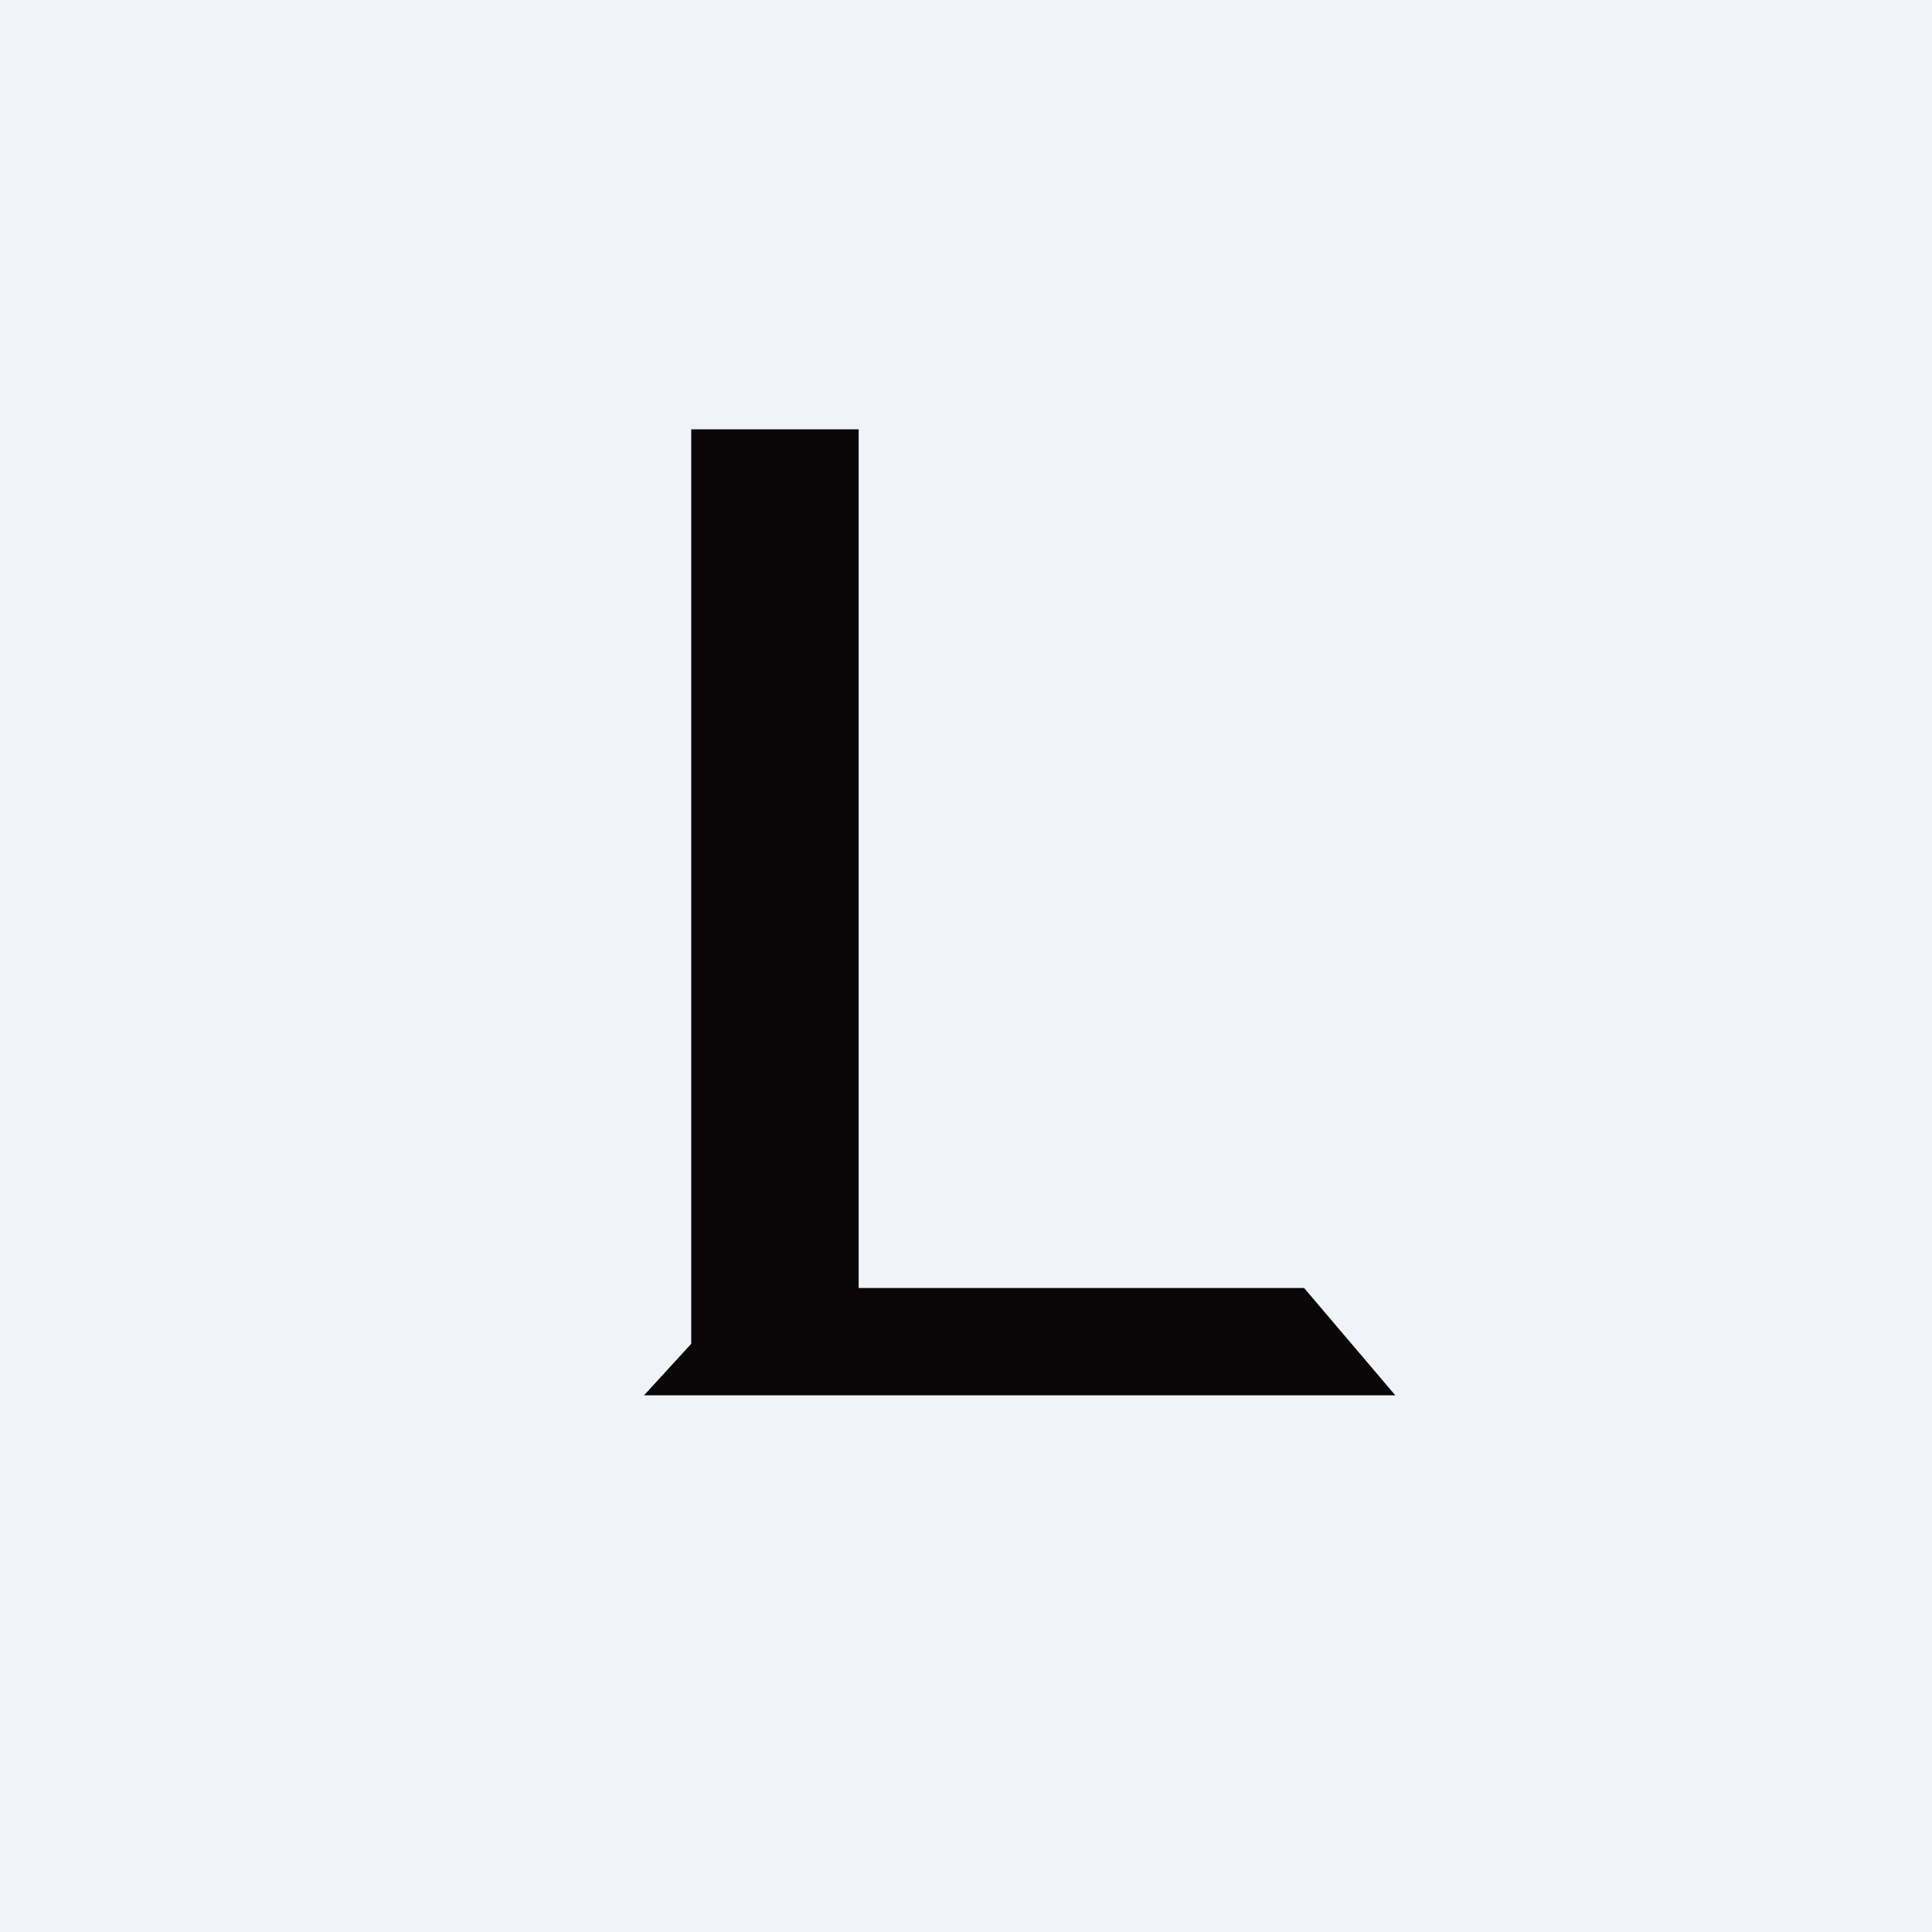 <!-- by TradingView --><svg width="18" height="18" viewBox="0 0 18 18" xmlns="http://www.w3.org/2000/svg"><path fill="#F0F3FA" d="M0 0h18v18H0z"/><path d="M6.44 12.52V4H8v8h4.15l.85 1H6l.44-.48Z" fill="#0A0607"/></svg>